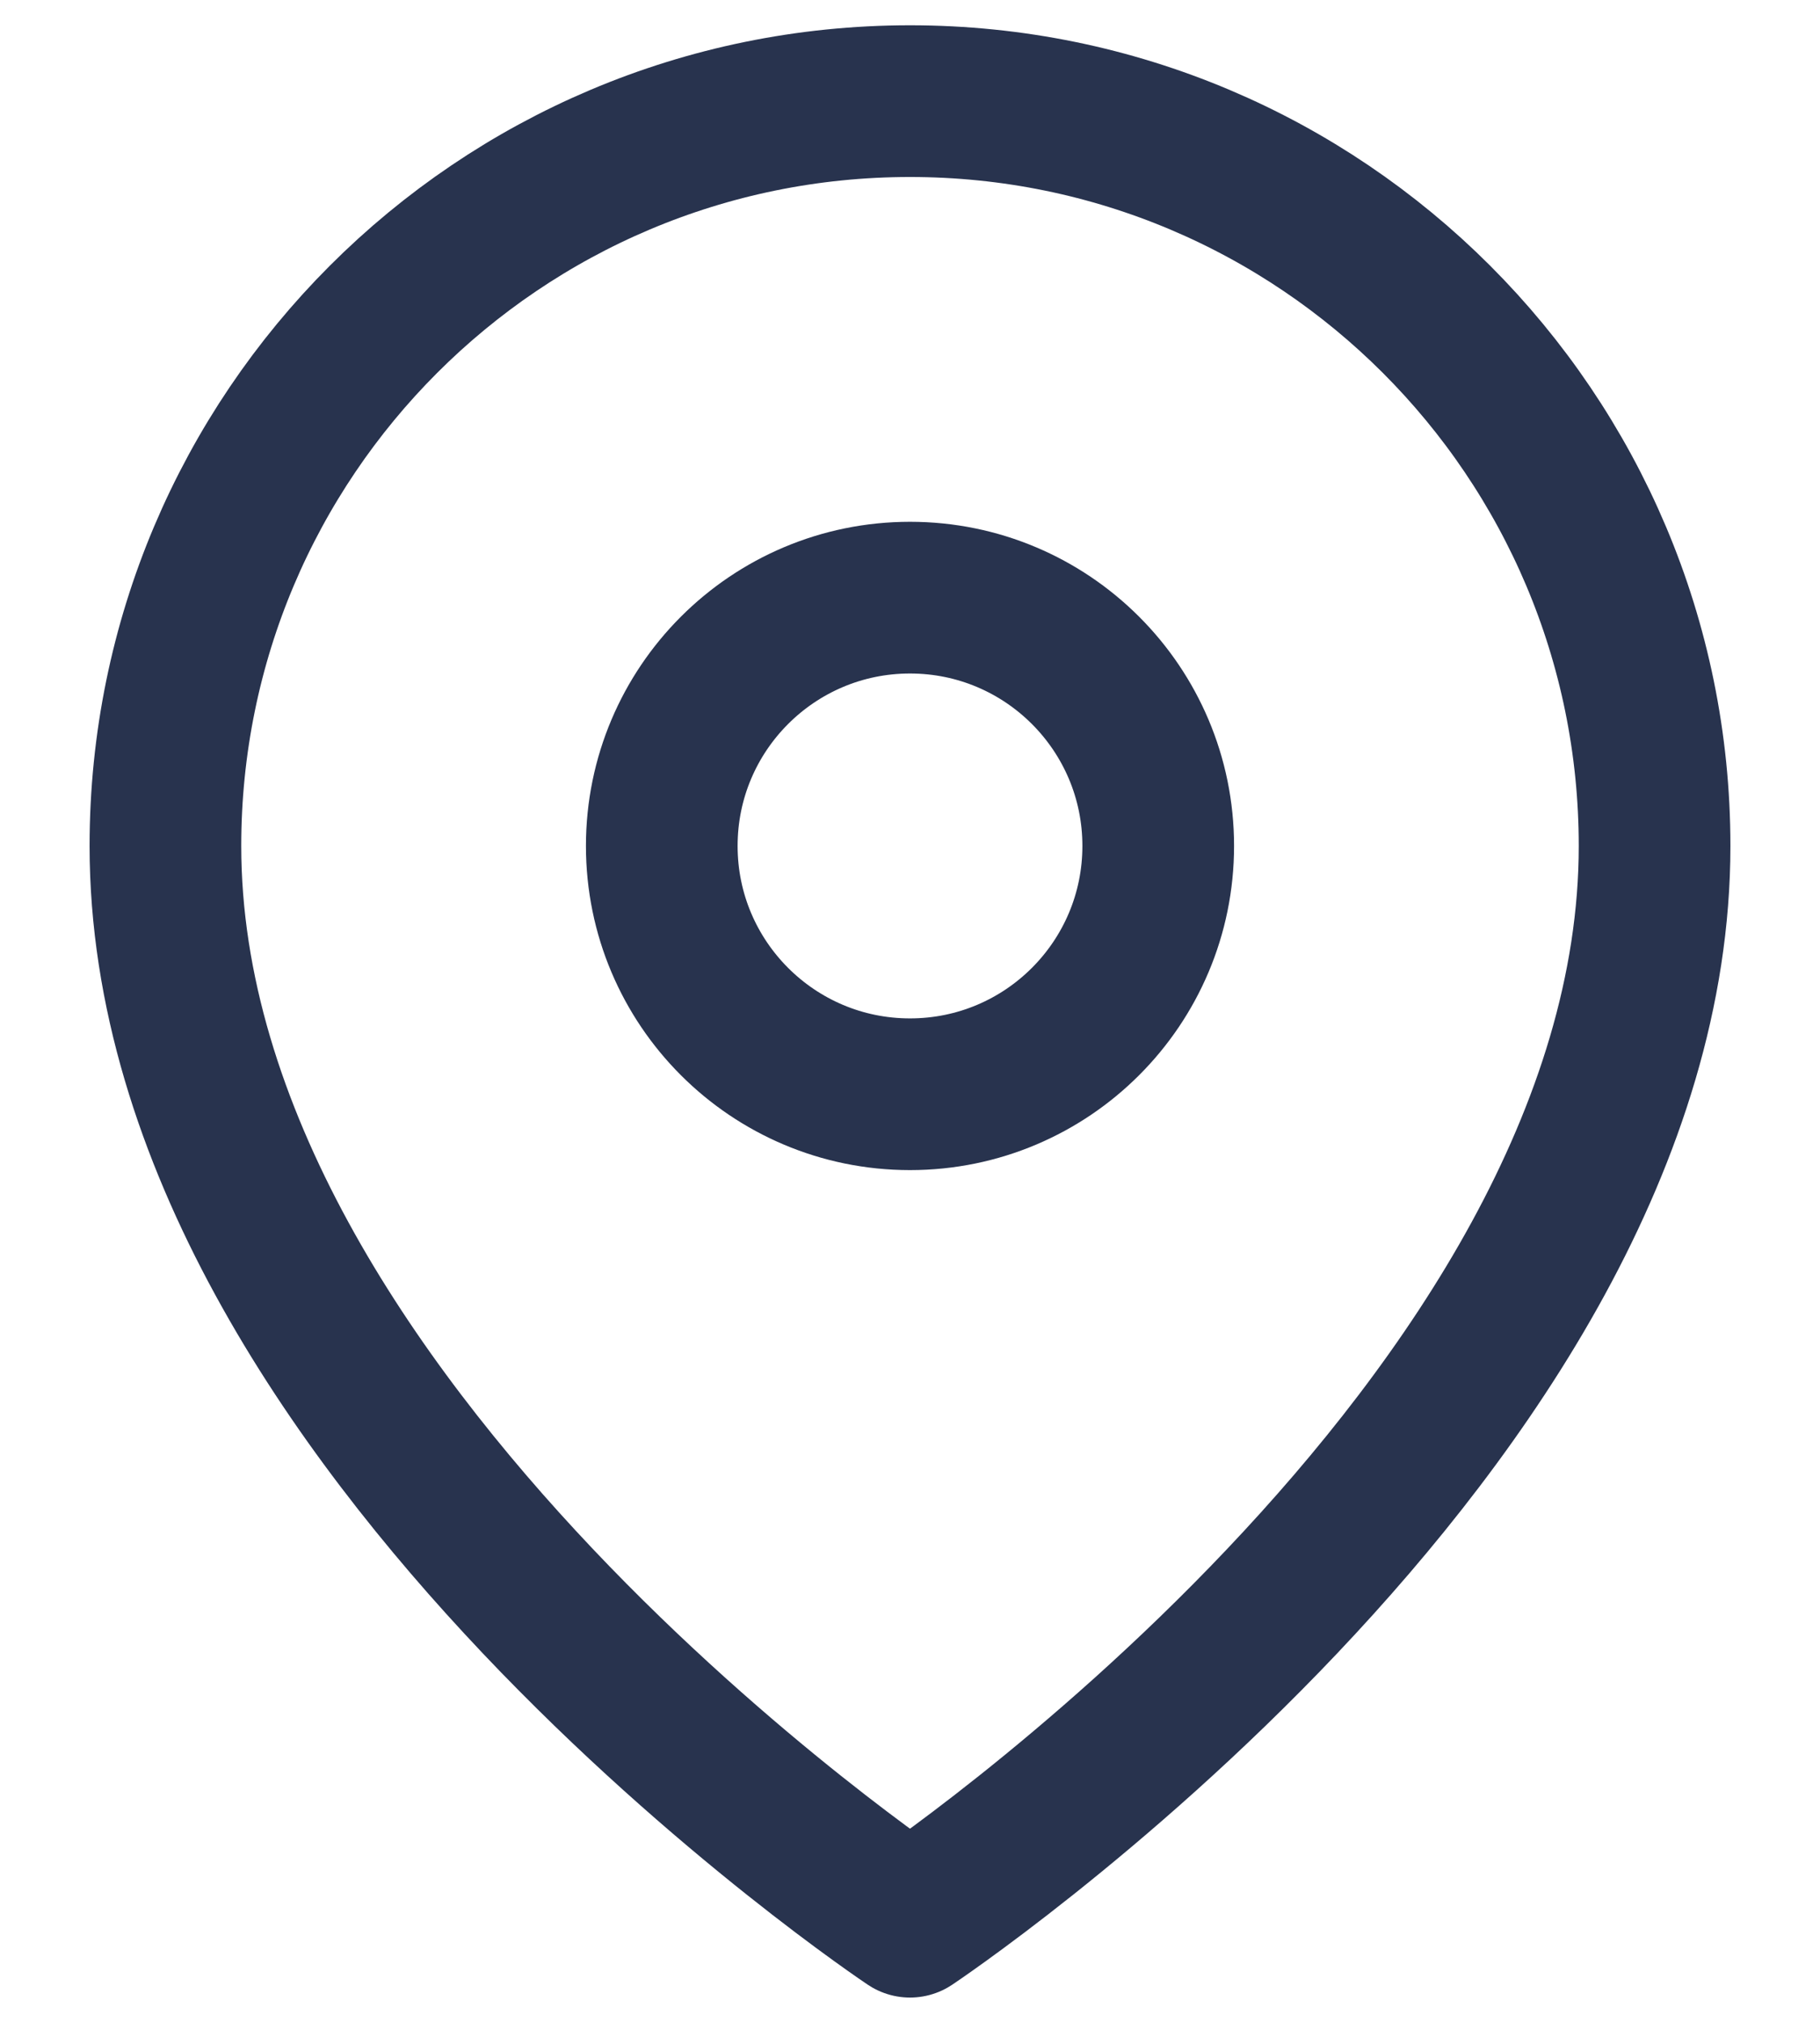 <svg xmlns="http://www.w3.org/2000/svg" width="18" height="20" viewBox="0 0 18 20" fill="none"><path fill-rule="evenodd" clip-rule="evenodd" d="M16.364 8.364C16.364 14.091 9 19 9 19C9 19 1.636 14.091 1.636 8.364C1.636 4.297 4.933 1 9 1C13.067 1 16.364 4.297 16.364 8.364V8.364Z" stroke="#28334E" stroke-width="1.5" stroke-linecap="round" stroke-linejoin="round"/><circle cx="9" cy="8.364" r="2.455" stroke="#28334E" stroke-width="1.5" stroke-linecap="round" stroke-linejoin="round"/></svg>
